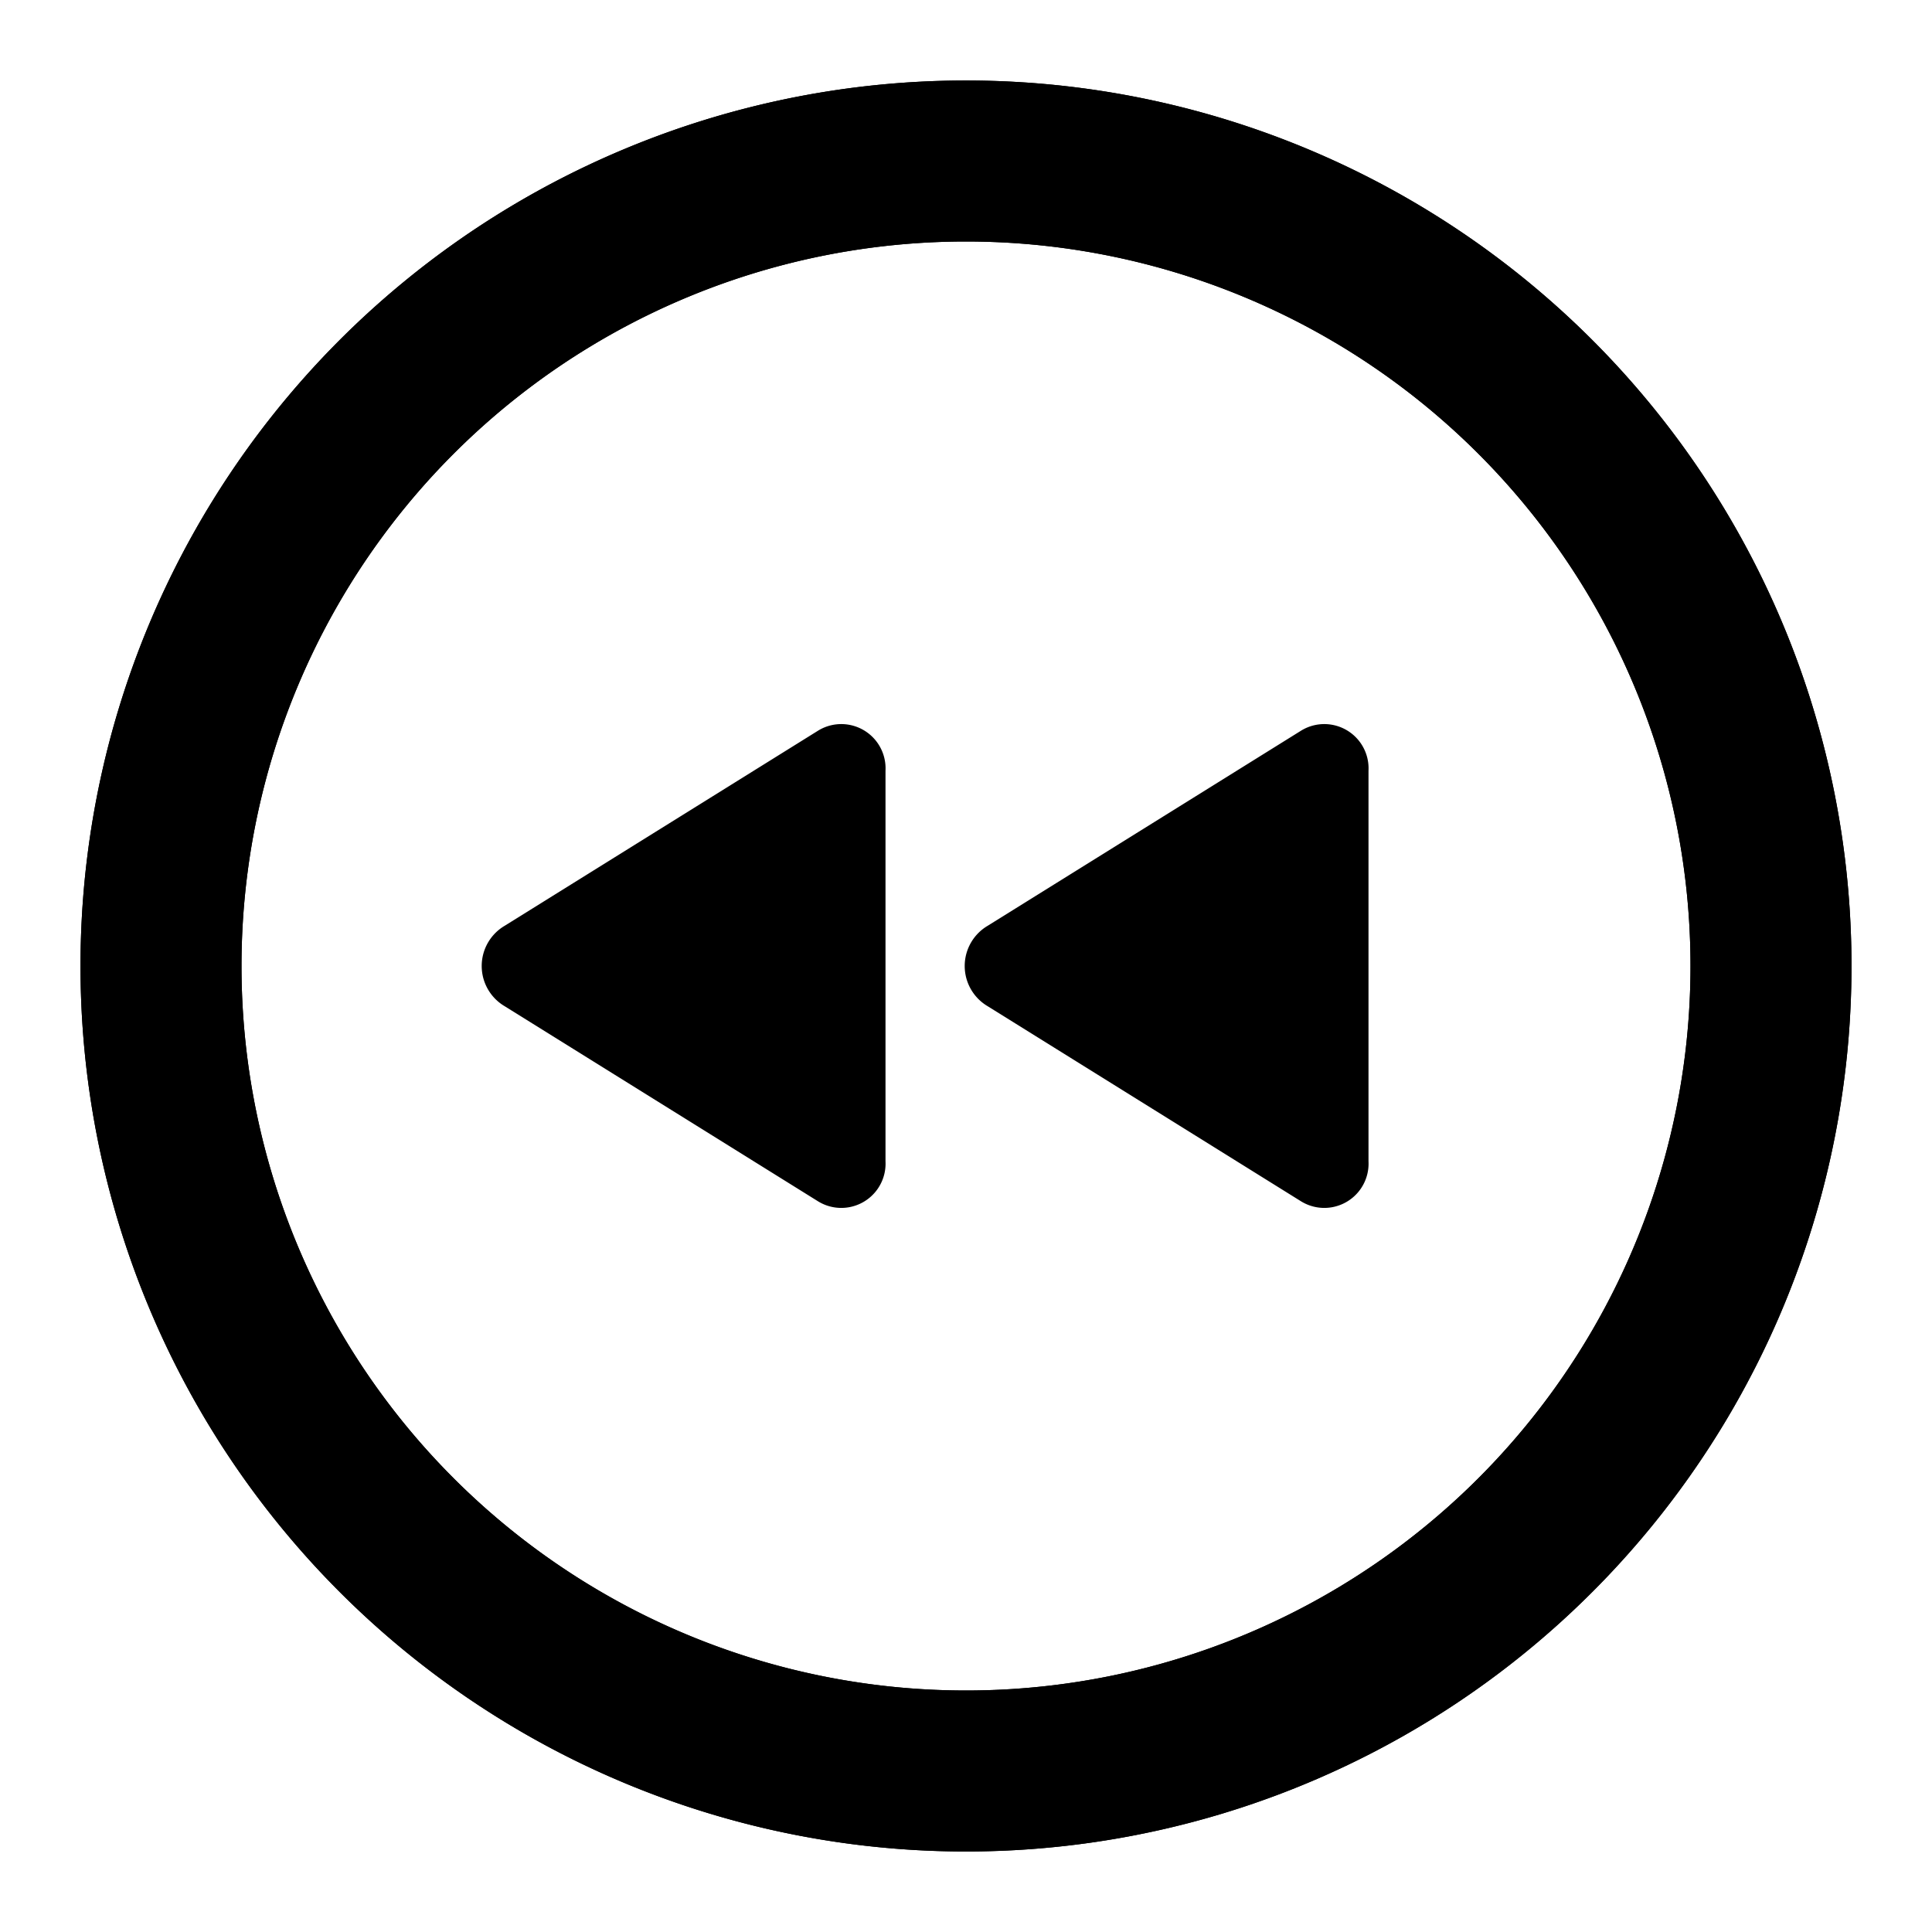 <svg xmlns="http://www.w3.org/2000/svg" viewBox="0 0 48 48"><defs><style>.cls-1{fill:none;}</style></defs><title>rewind-circle</title><g id="Layer_2" data-name="Layer 2"><g id="invisible_box" data-name="invisible box"><rect class="cls-1" width="48" height="48"/></g><g id="Layer_3" data-name="Layer 3"><path d="M24,46A22,22,0,1,0,2,24,22,22,0,0,0,24,46ZM24,6A18,18,0,1,1,6,24,18,18,0,0,1,24,6Z"/><path d="M34,28.85v-9.7a1.1,1.1,0,0,0-1.67-1L24.54,23a1.16,1.16,0,0,0,0,2l7.79,4.85A1.1,1.1,0,0,0,34,28.85Z"/><path d="M22,28.85v-9.7a1.1,1.1,0,0,0-1.67-1L12.54,23a1.16,1.16,0,0,0,0,2l7.79,4.85A1.1,1.1,0,0,0,22,28.85Z"/><path d="M24,46A22,22,0,1,0,2,24,22,22,0,0,0,24,46ZM24,6A18,18,0,1,1,6,24,18,18,0,0,1,24,6Z"/></g></g></svg>